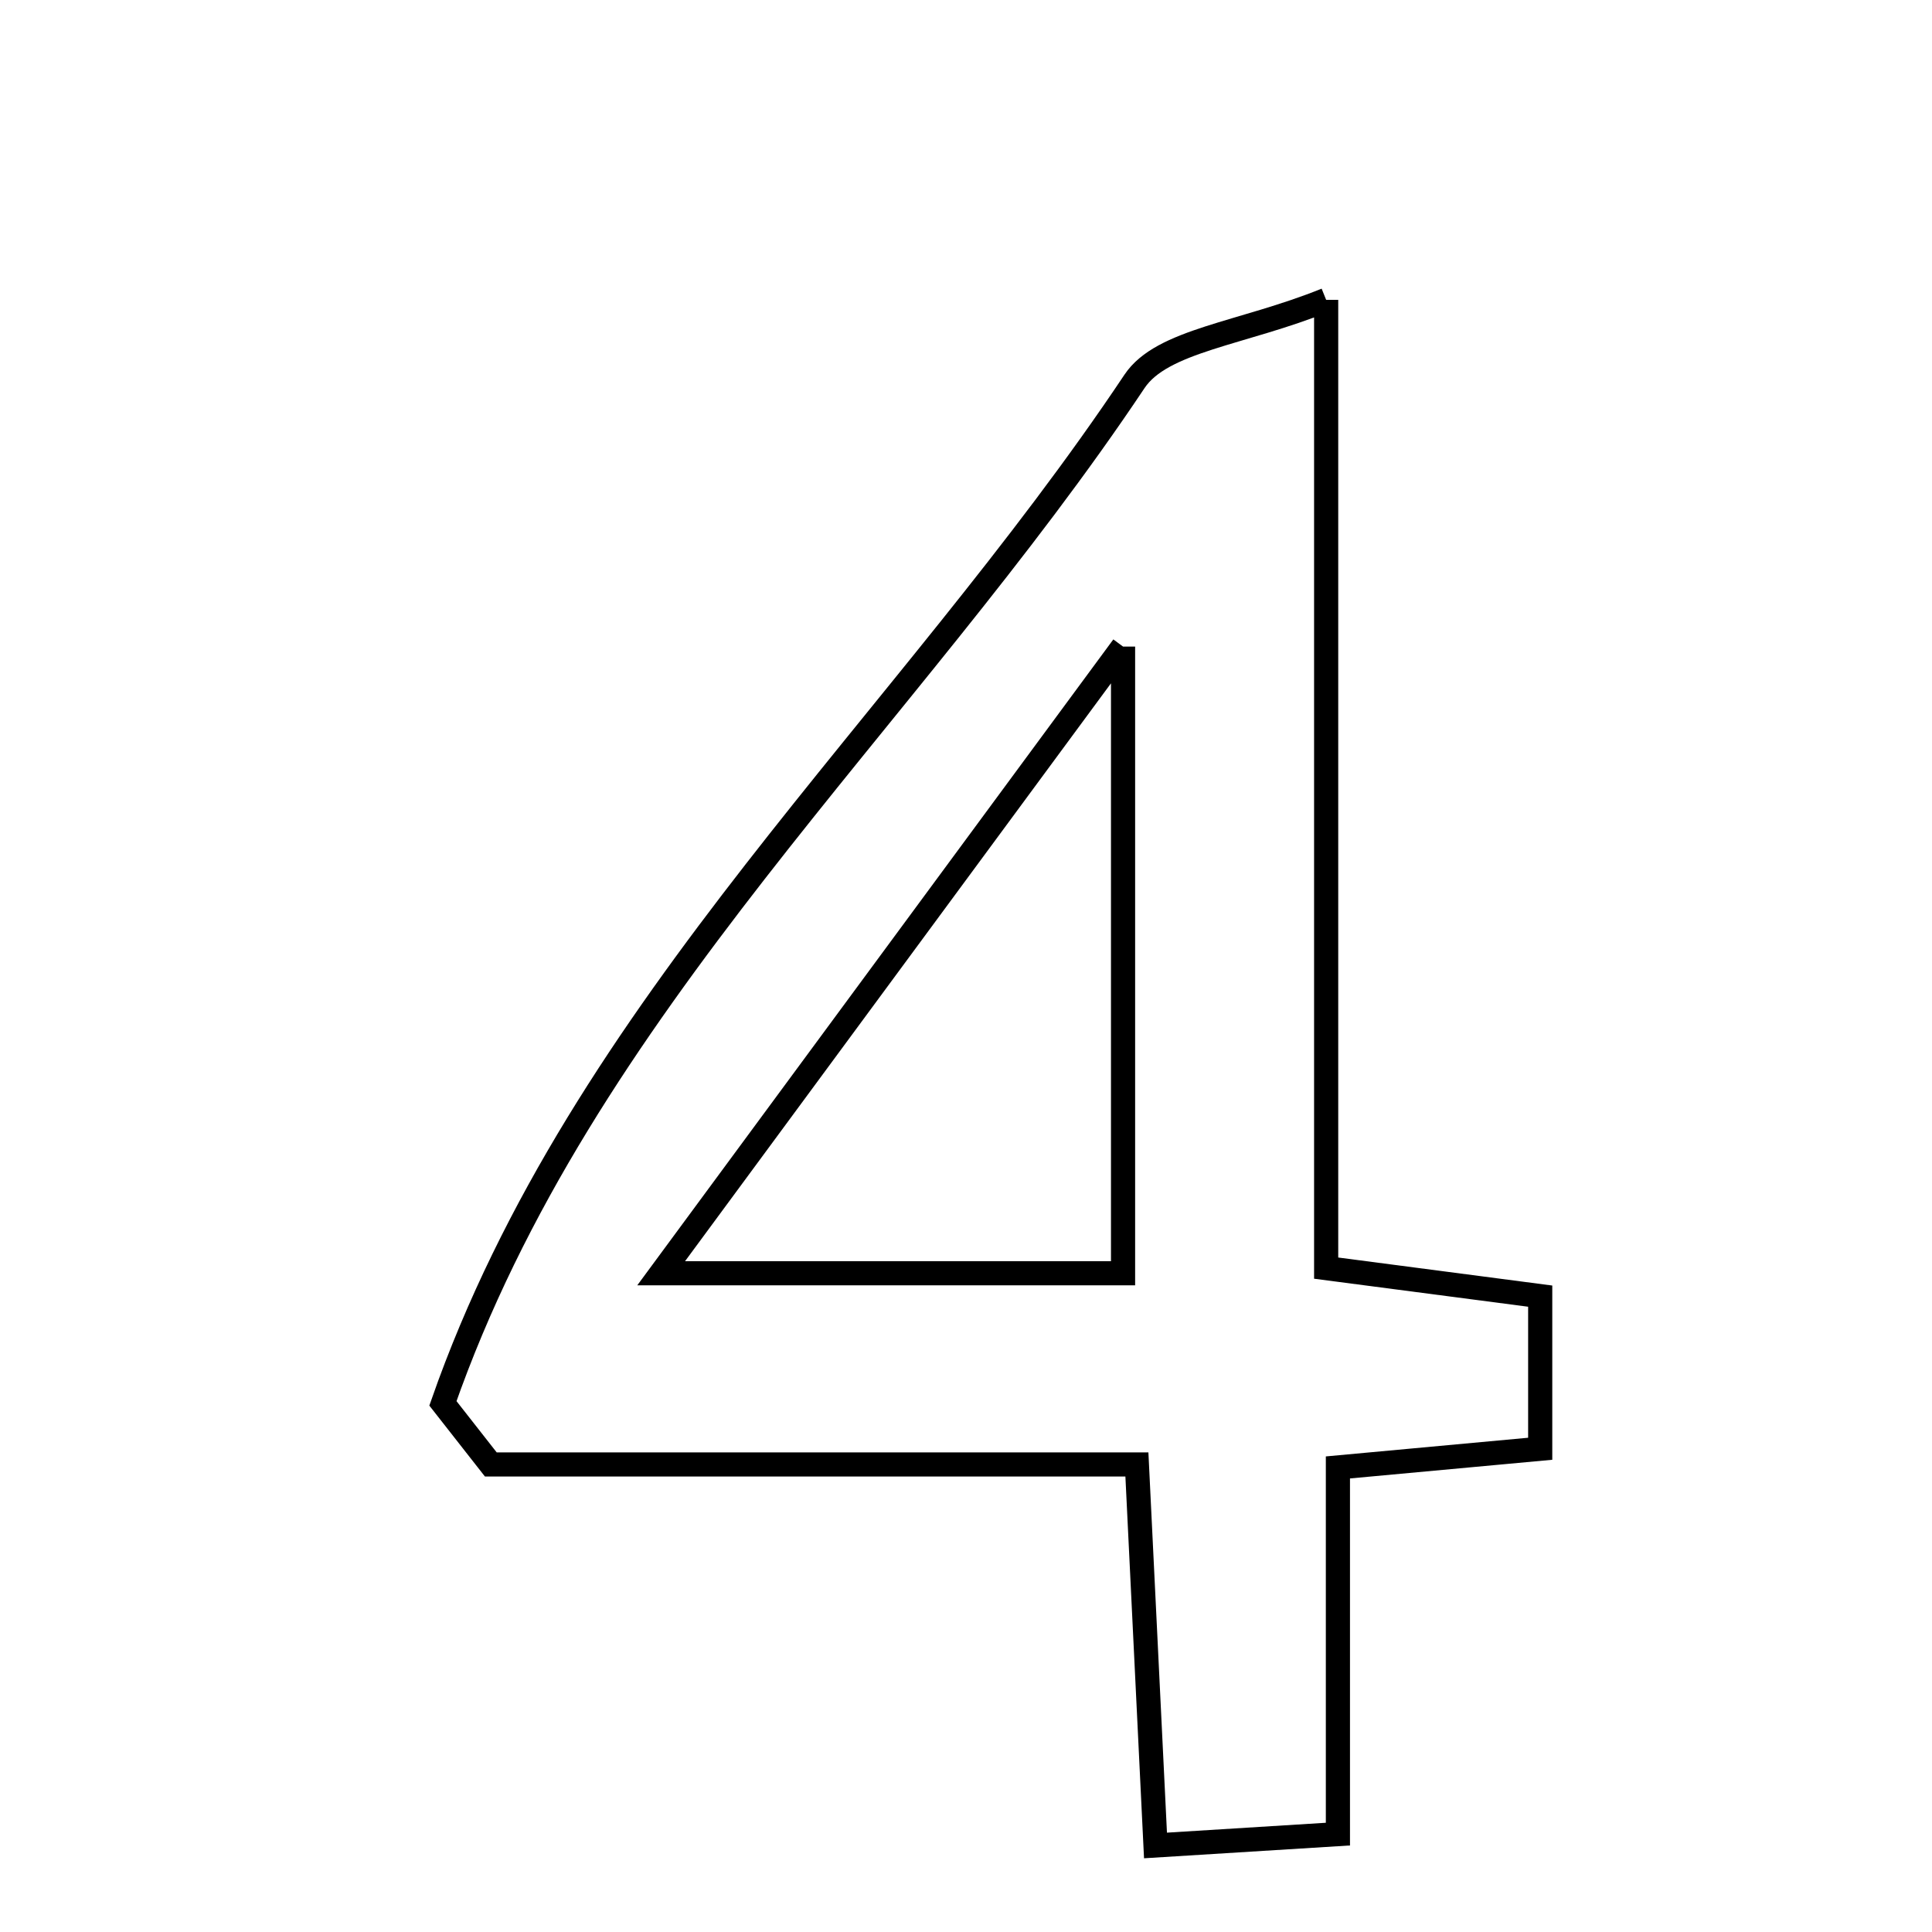 <svg xmlns="http://www.w3.org/2000/svg" viewBox="0.0 0.0 24.0 24.0" height="200px" width="200px"><path fill="none" stroke="black" stroke-width=".3" stroke-opacity="1.0"  filling="0" d="M16.474 3.725 C16.474 7.947 16.474 11.771 16.474 15.753 C17.461 15.882 18.222 15.982 19.133 16.101 C19.133 16.696 19.133 17.269 19.133 17.997 C18.332 18.071 17.563 18.142 16.62 18.229 C16.62 19.764 16.62 21.176 16.62 22.784 C15.796 22.835 15.15 22.875 14.354 22.925 C14.276 21.319 14.207 19.911 14.123 18.192 C11.39 18.192 8.744 18.192 6.097 18.192 C5.898 17.939 5.7 17.686 5.502 17.433 C7.232 12.492 11.258 8.985 14.093 4.738 C14.434 4.226 15.426 4.148 16.474 3.725"></path>
<path fill="none" stroke="black" stroke-width=".3" stroke-opacity="1.0"  filling="0" d="M13.951 8.032 C13.951 10.986 13.951 13.33 13.951 15.817 C12.146 15.817 10.408 15.817 8.213 15.817 C10.146 13.194 11.864 10.863 13.951 8.032"></path></svg>